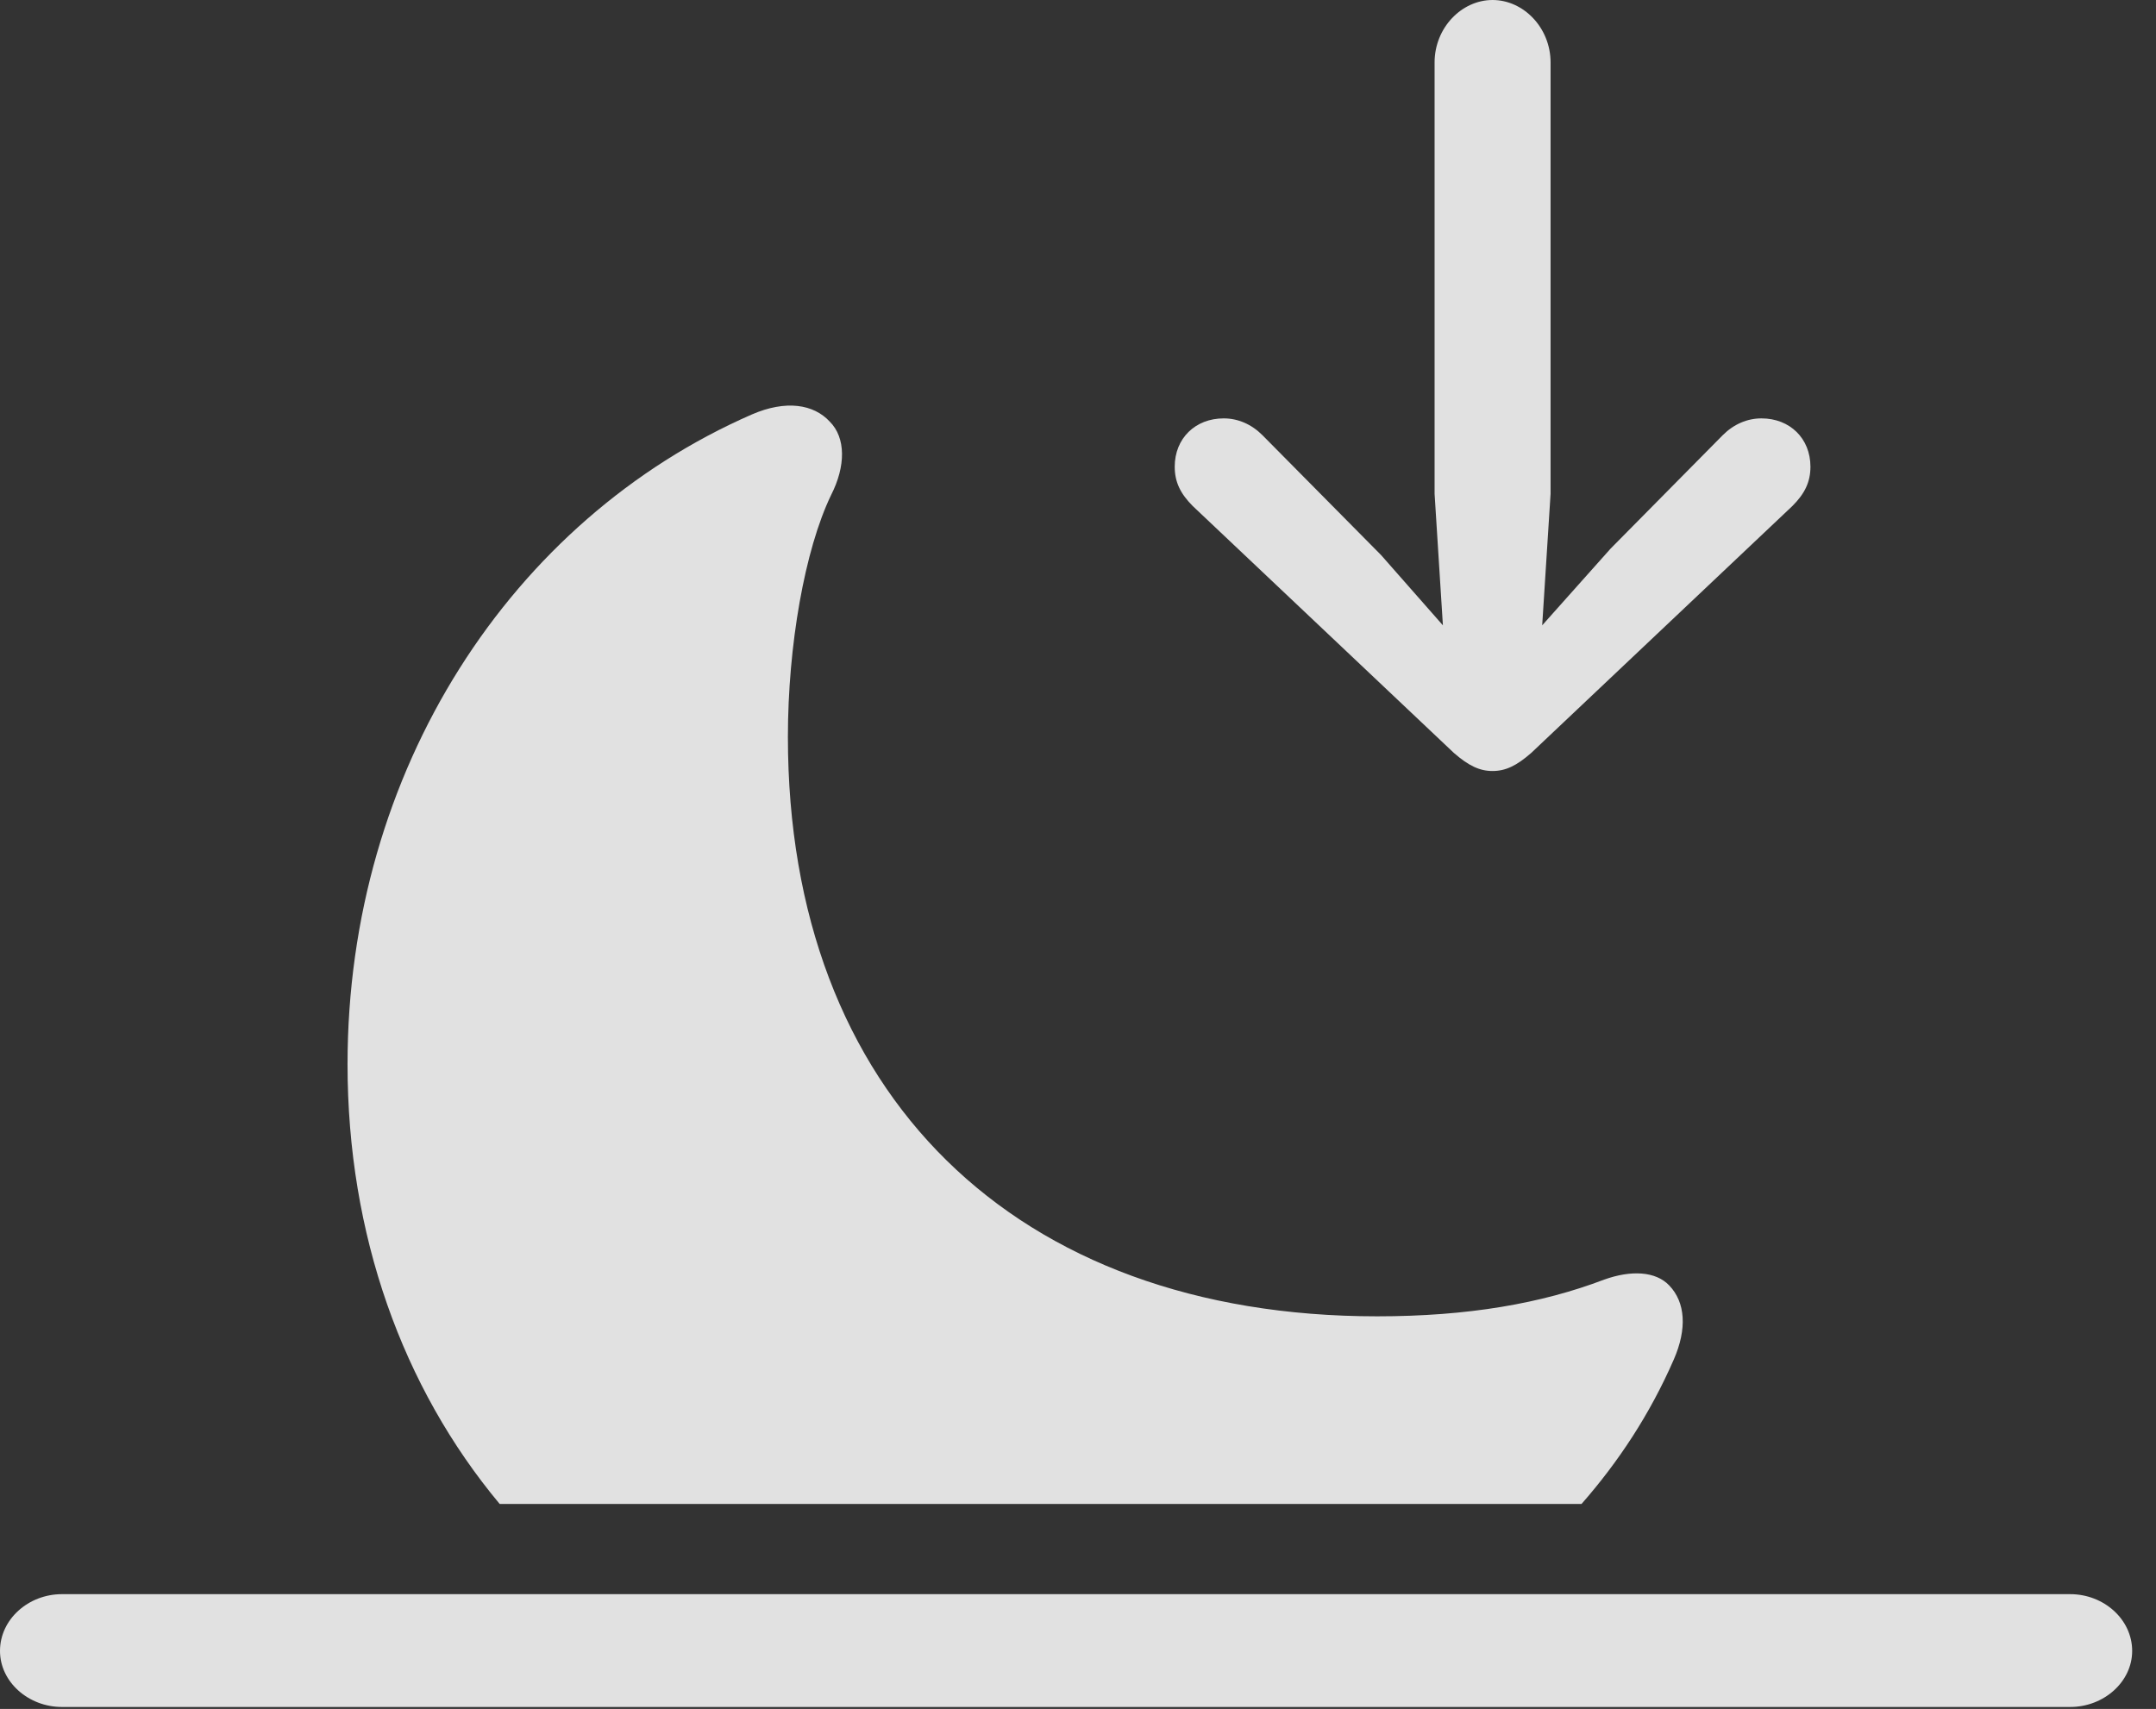 <?xml version="1.0" encoding="UTF-8"?>
<!--Generator: Apple Native CoreSVG 232.5-->
<!DOCTYPE svg
PUBLIC "-//W3C//DTD SVG 1.1//EN"
       "http://www.w3.org/Graphics/SVG/1.1/DTD/svg11.dtd">
<svg version="1.1" xmlns="http://www.w3.org/2000/svg" xmlns:xlink="http://www.w3.org/1999/xlink" width="32.656" height="25.889">
 <rect width="100%" height="100%" fill="#333333" stroke="none"/>
 <g>
  <rect height="25.889" opacity="0" width="32.656" x="0" y="0"/>
  <path d="M7.568 22.783L23.955 22.783C24.512 22.148 24.99 21.426 25.352 20.596C25.557 20.127 25.527 19.727 25.283 19.473C25.078 19.258 24.707 19.238 24.297 19.385C23.35 19.746 22.236 19.941 20.859 19.941C15.371 19.941 11.934 16.572 11.934 11.162C11.934 9.785 12.188 8.33 12.588 7.5C12.812 7.061 12.812 6.631 12.568 6.387C12.324 6.123 11.904 6.055 11.387 6.279C7.744 7.871 5.264 11.67 5.264 16.123C5.264 18.701 6.094 21.016 7.568 22.783Z" fill="#ffffff" fill-opacity="0.85"/>
  <path d="M0.938 25.859L31.357 25.859C31.865 25.859 32.295 25.479 32.295 25.01C32.295 24.531 31.865 24.15 31.357 24.15L0.938 24.15C0.43 24.15 0 24.531 0 25.01C0 25.479 0.43 25.859 0.938 25.859Z" fill="#ffffff" fill-opacity="0.85"/>
  <path d="M22.607 0C22.139 0 21.729 0.42 21.729 0.947L21.729 7.48L21.855 9.473L20.918 8.408L19.121 6.592C18.955 6.426 18.75 6.338 18.535 6.338C18.105 6.338 17.793 6.641 17.793 7.07C17.793 7.305 17.881 7.48 18.066 7.666L22.021 11.406C22.246 11.602 22.412 11.68 22.607 11.68C22.803 11.68 22.969 11.602 23.193 11.406L27.148 7.666C27.334 7.48 27.422 7.305 27.422 7.07C27.422 6.641 27.109 6.338 26.68 6.338C26.465 6.338 26.26 6.426 26.094 6.592L24.395 8.311L23.359 9.473L23.486 7.48L23.486 0.947C23.486 0.42 23.076 0 22.607 0Z" fill="#ffffff" fill-opacity="0.85"/>
 </g>
</svg>
